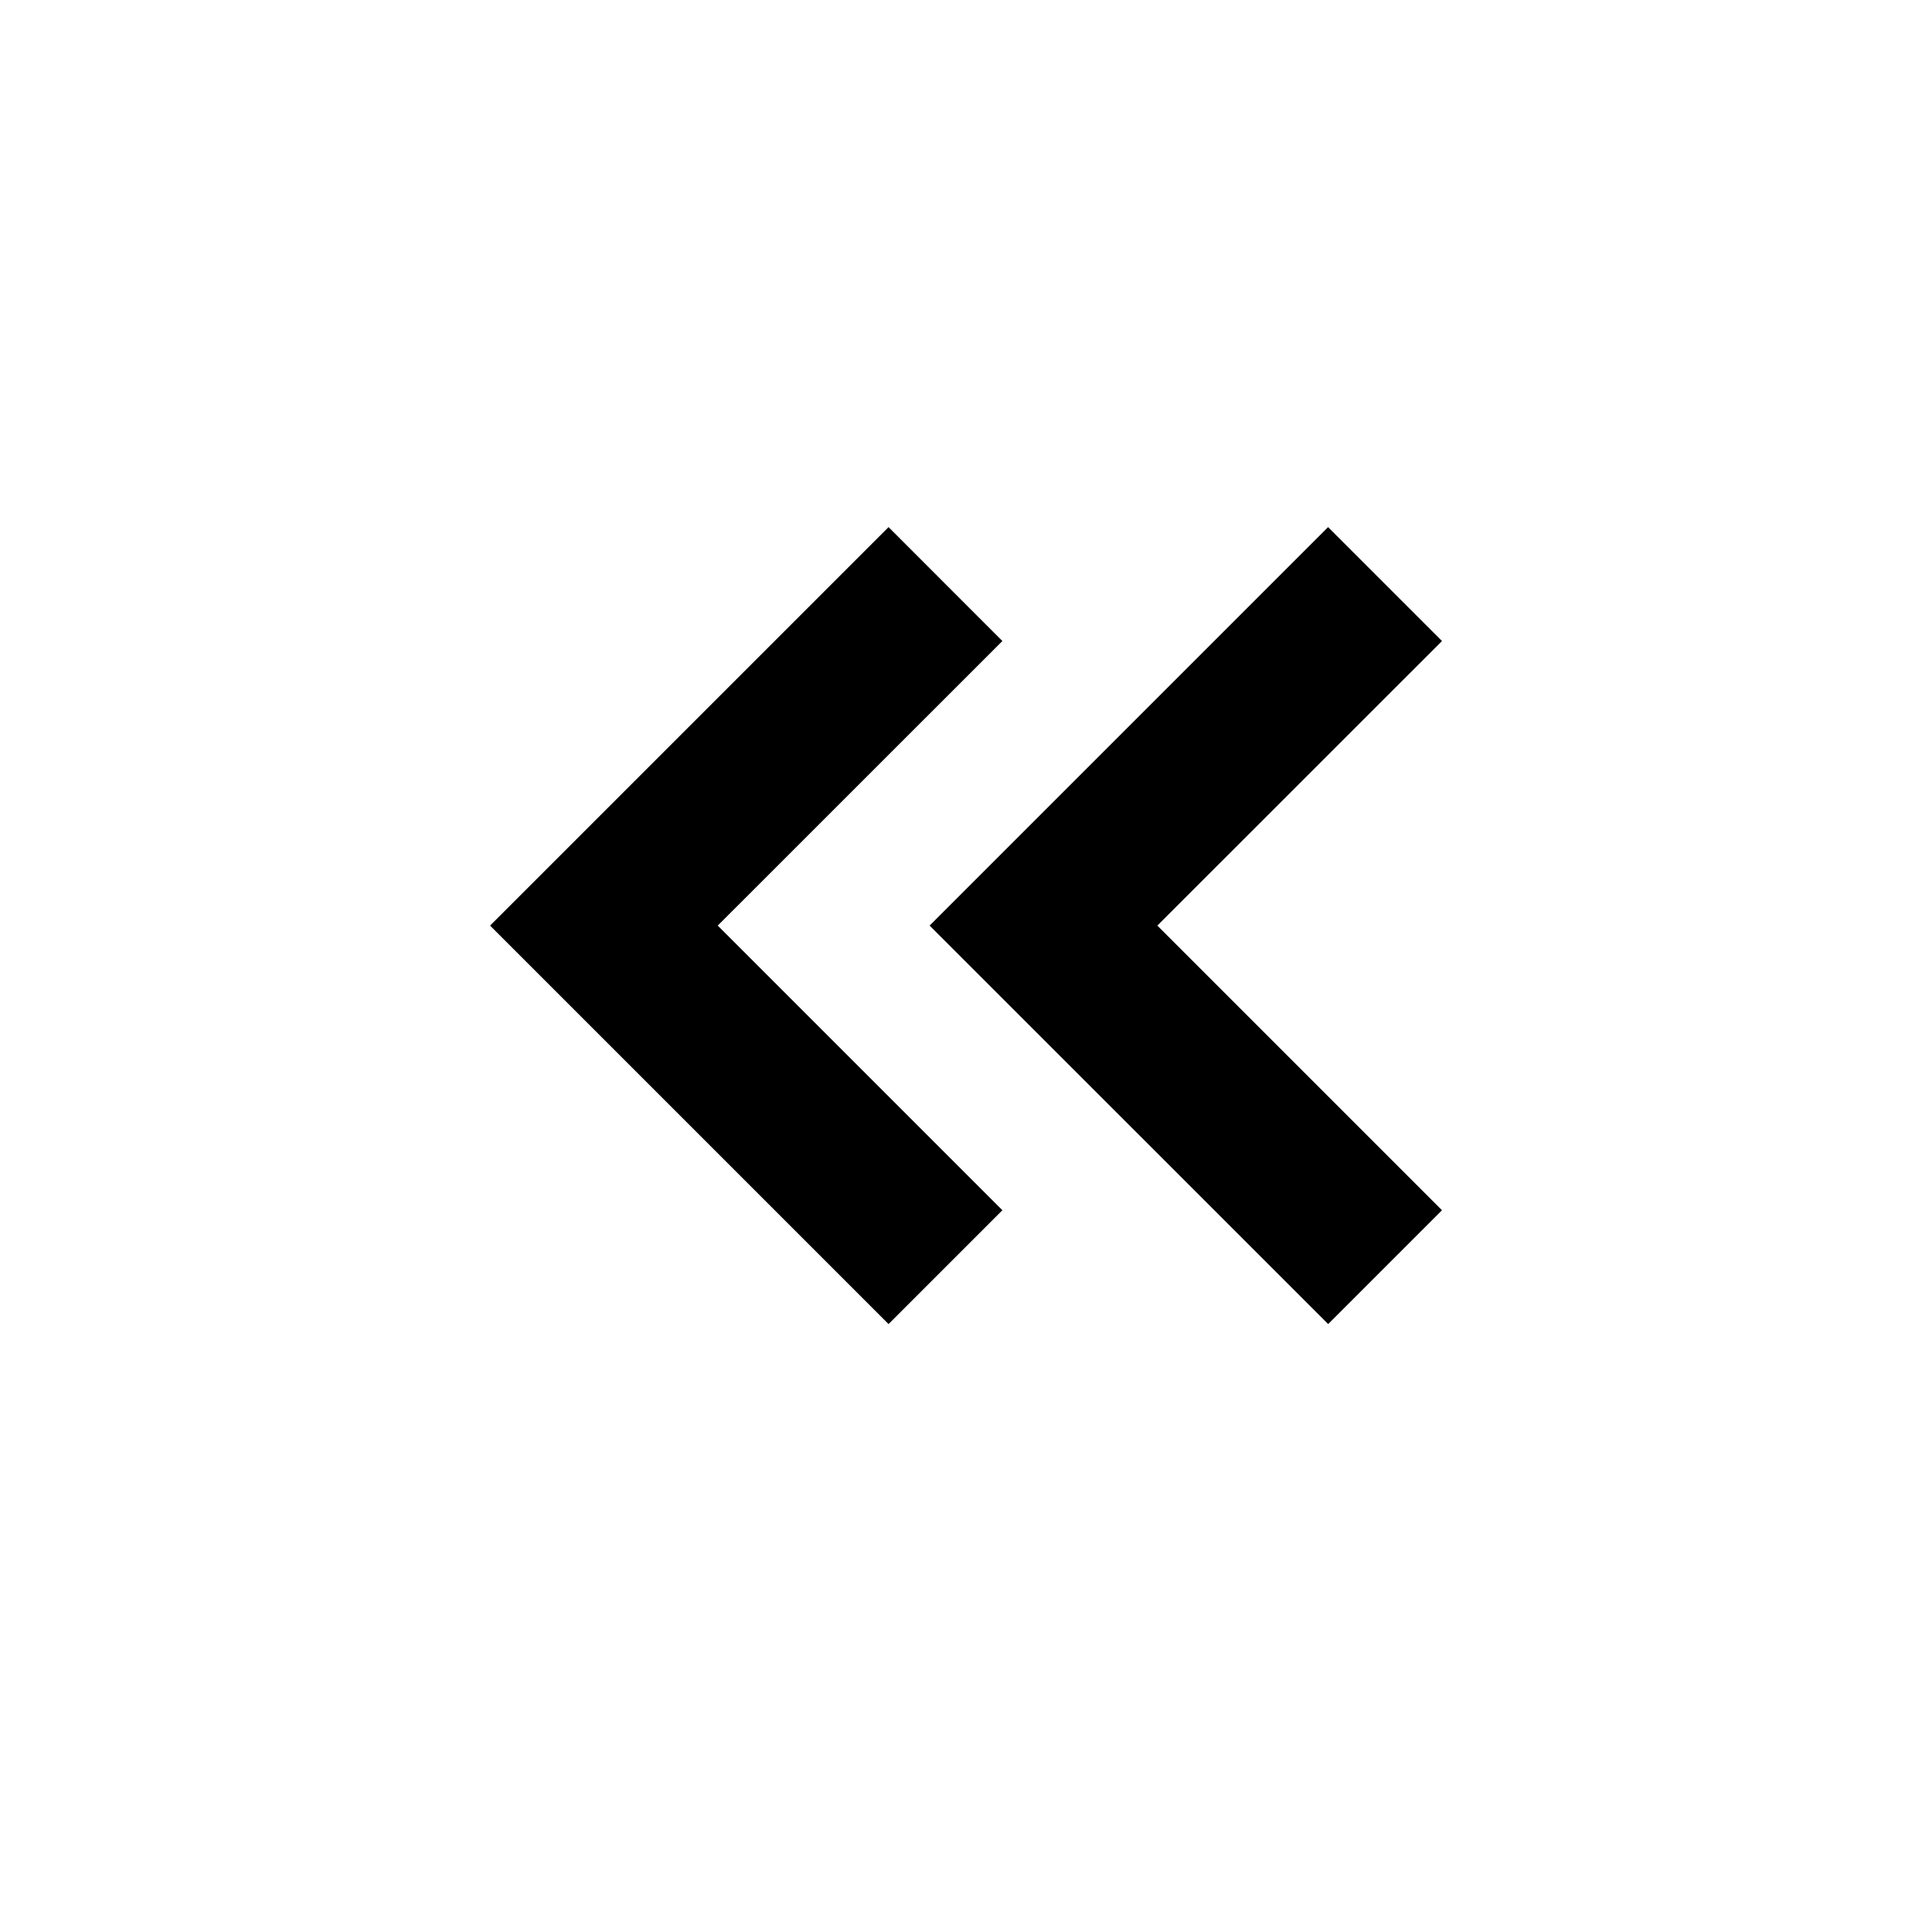 <svg xmlns="http://www.w3.org/2000/svg" width="1em" height="1em" viewBox="0 0 24 24"><path fill="currentColor" d="m6.088 11.498l4.95-4.95l1.414 1.415l-3.536 3.535l3.536 3.536l-1.414 1.414zm5.46 0l4.95-4.95l1.415 1.415l-3.536 3.535l3.536 3.536l-1.414 1.414z"/></svg>